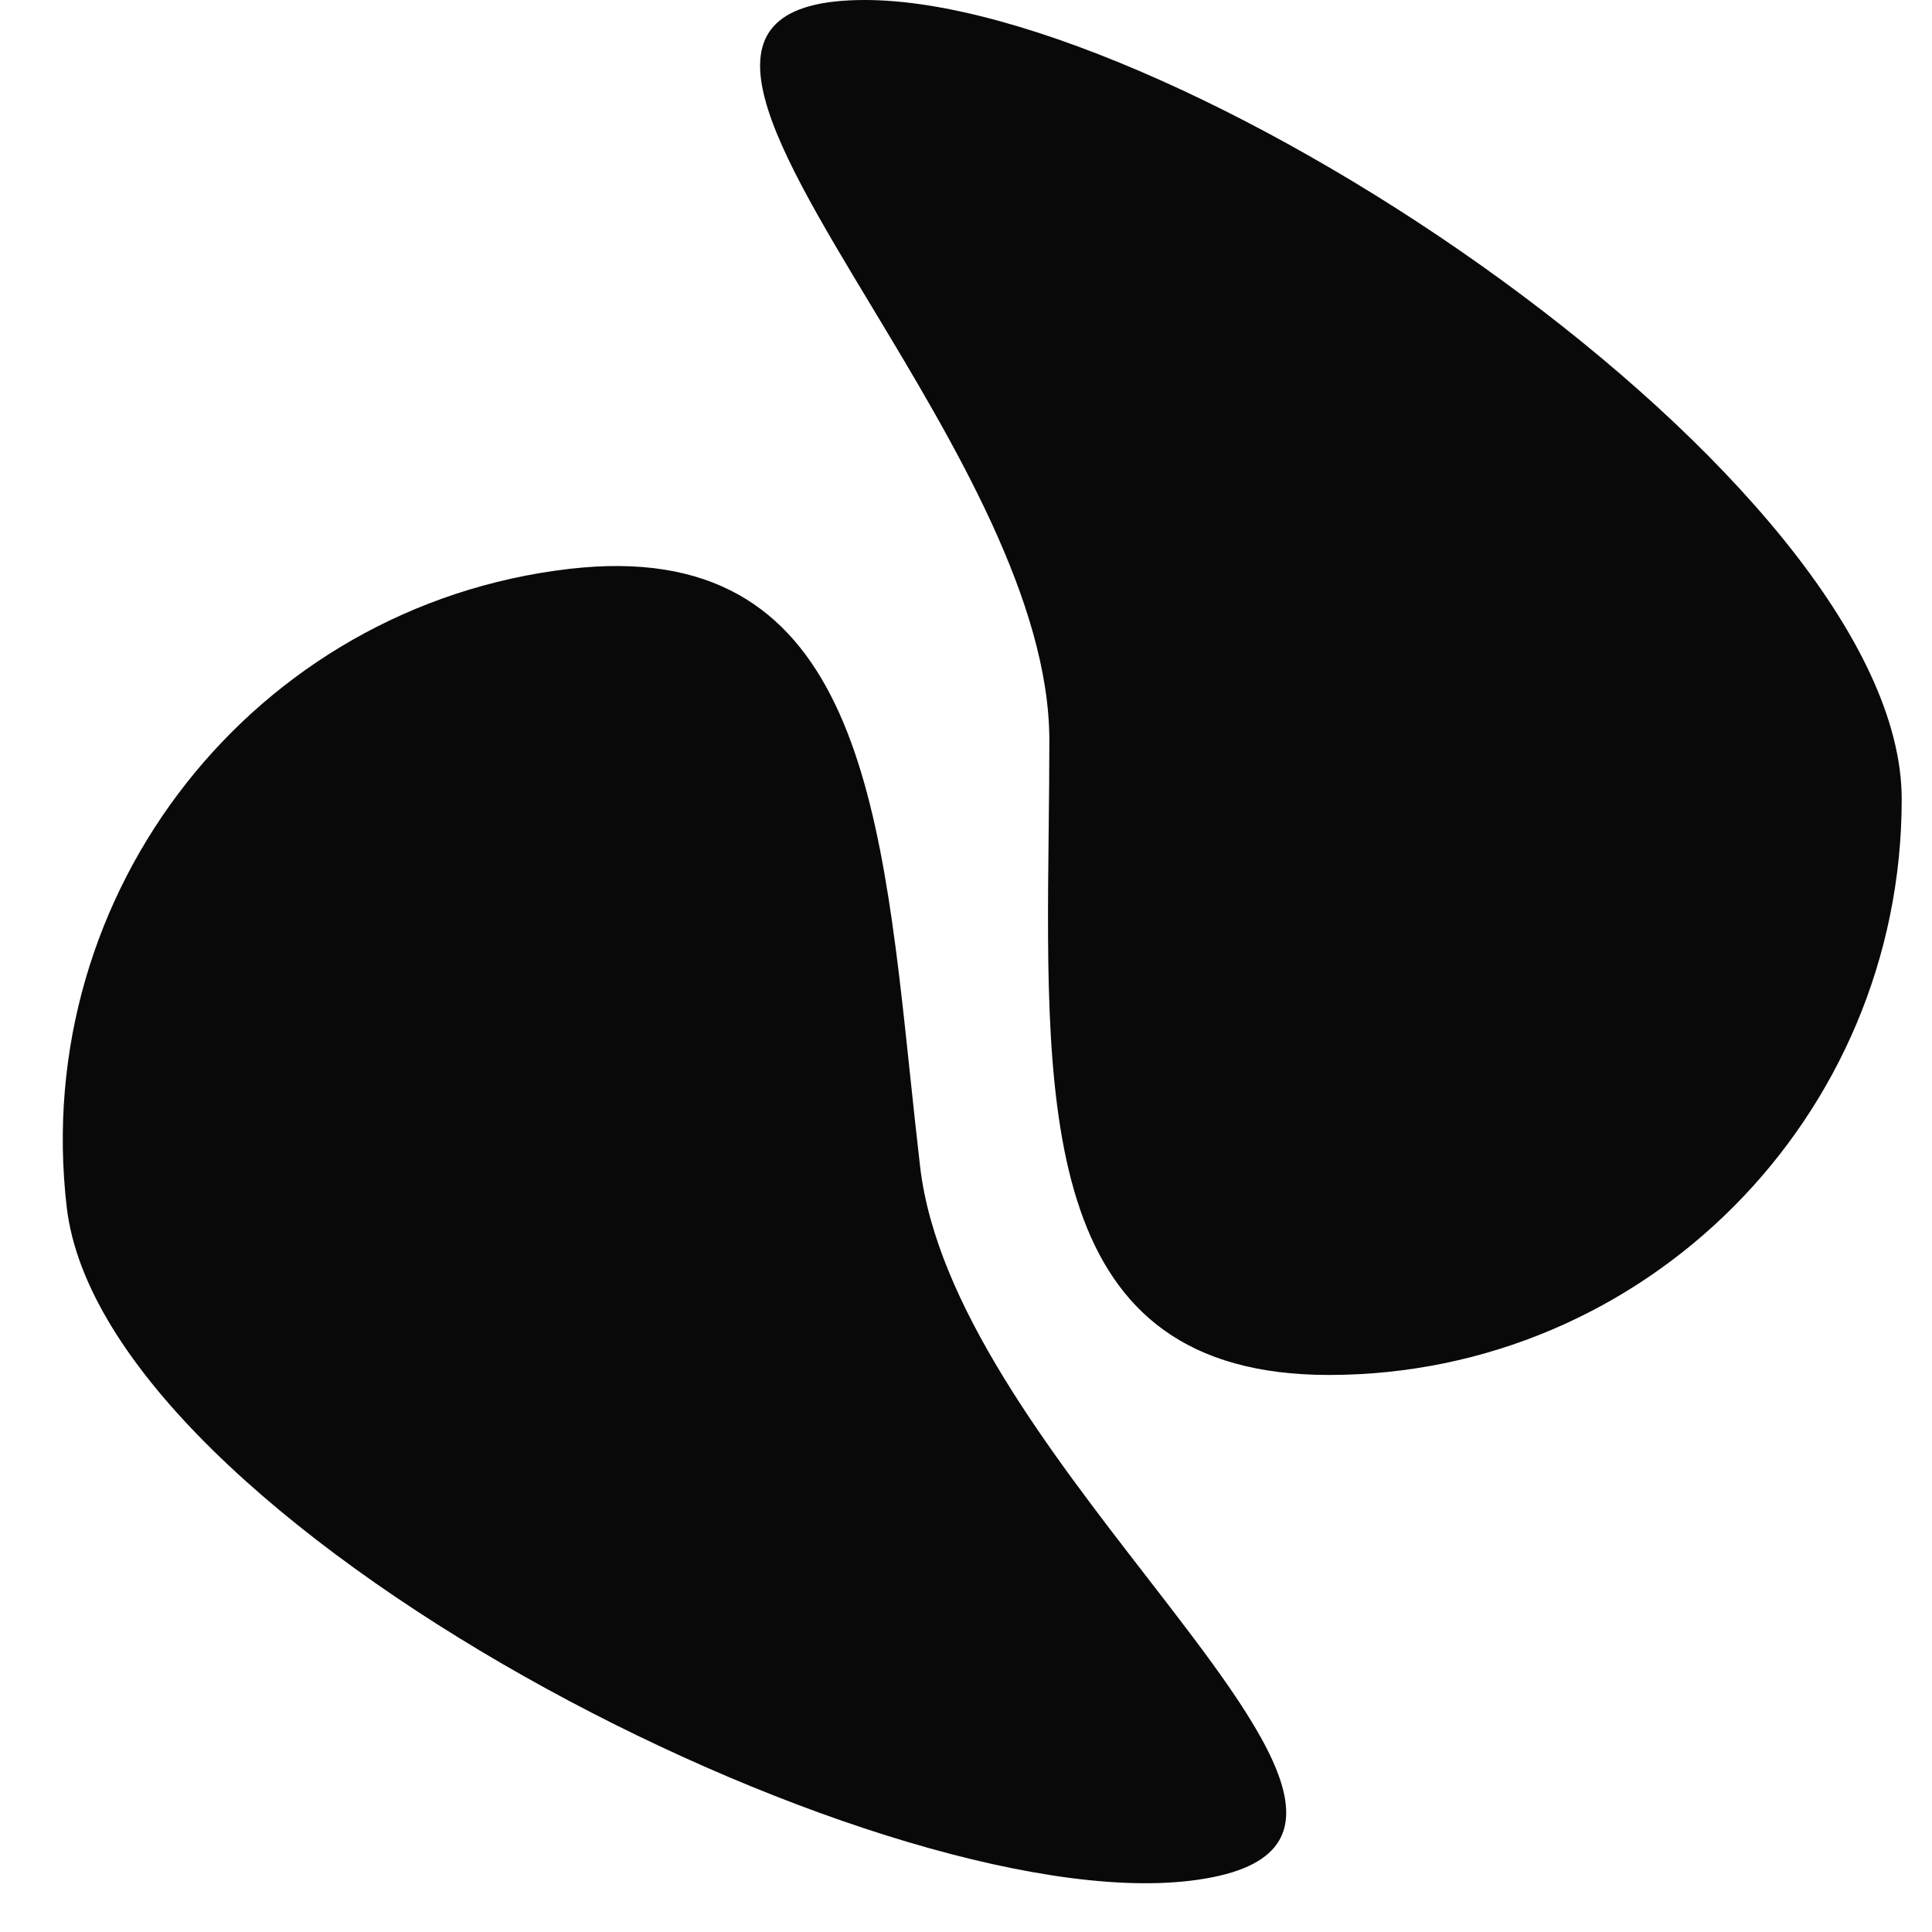 <svg width="28" height="28" viewBox="0 0 28 28" fill="none" xmlns="http://www.w3.org/2000/svg">
<path fill-rule="evenodd" clip-rule="evenodd" d="M19.258 19.927C23.844 19.927 27.561 16.191 27.561 11.583C27.561 6.975 17.12 0 12.535 0C9.956 0 11.123 1.937 12.639 4.452C13.818 6.409 15.208 8.716 15.208 10.733C15.208 11.173 15.203 11.613 15.198 12.049C15.152 16.175 15.111 19.927 19.258 19.927ZM8.247 8.245C3.692 8.777 0.433 12.918 0.967 17.495C1.501 22.072 12.68 27.79 17.234 27.259C19.796 26.96 18.412 25.171 16.615 22.848C15.217 21.041 13.569 18.911 13.335 16.908C13.284 16.471 13.238 16.033 13.192 15.599C12.76 11.496 12.366 7.765 8.247 8.245Z" fill="#090909"/>
</svg>
